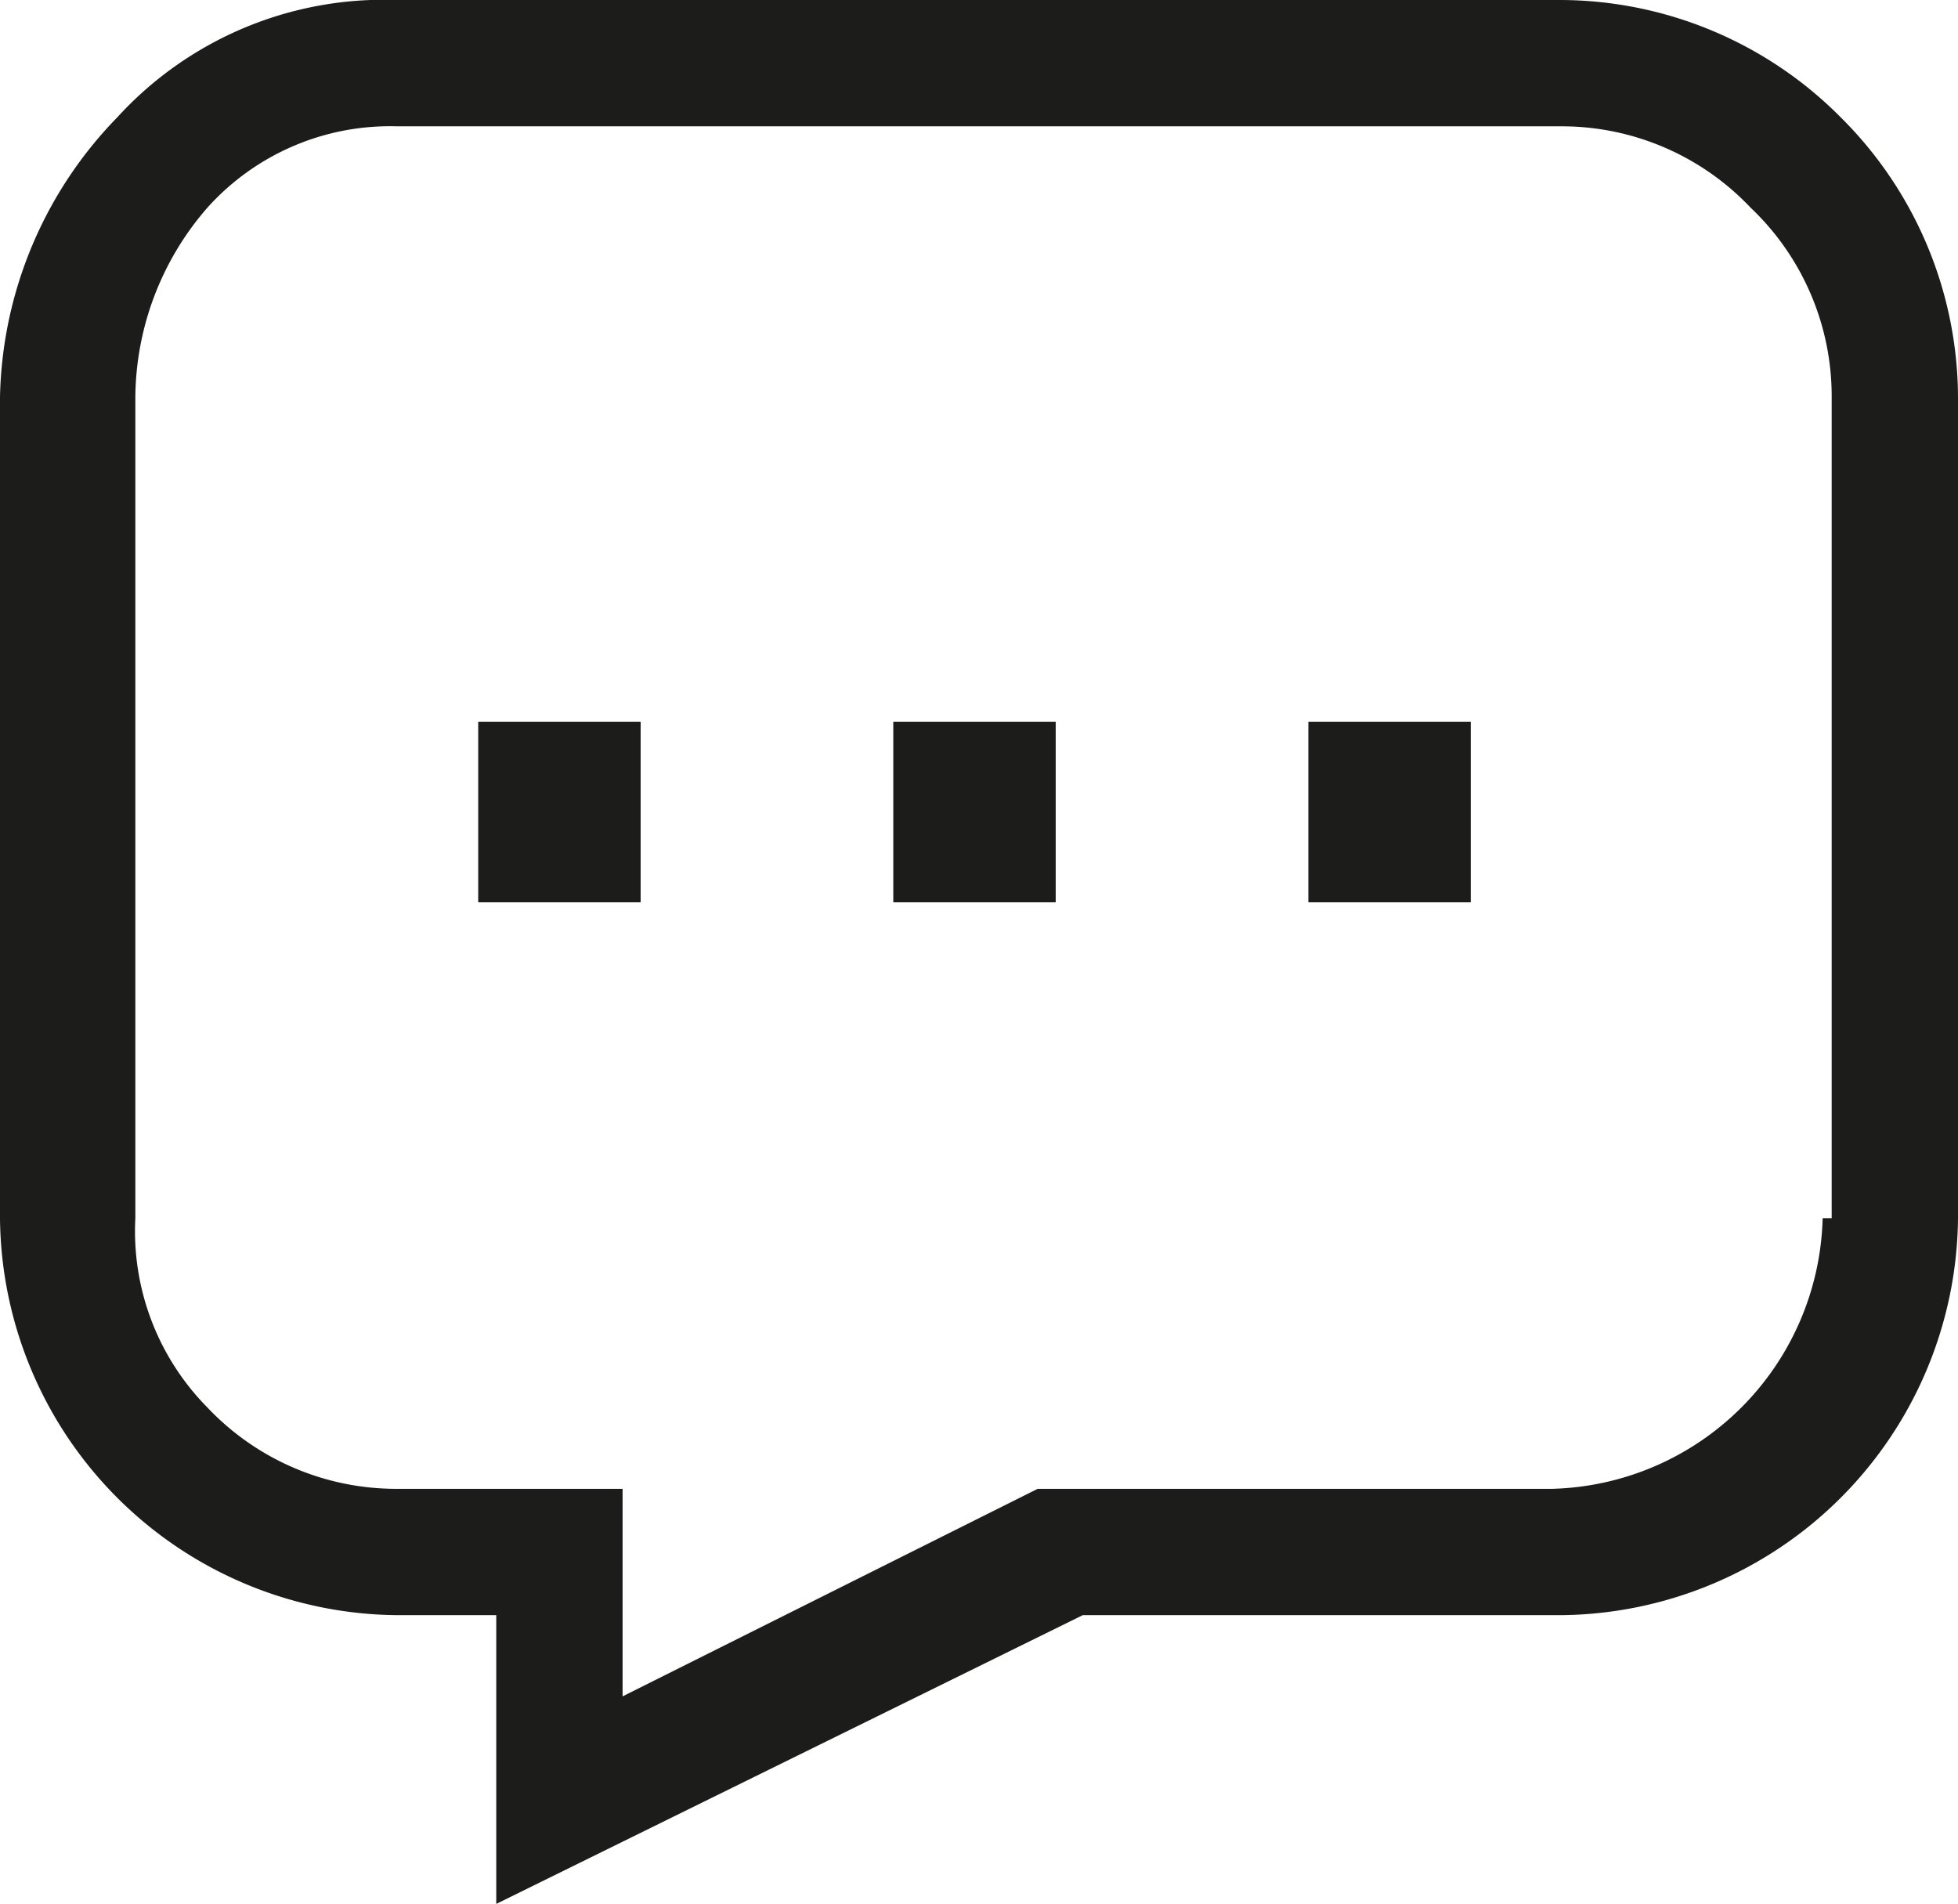 <svg id="Layer_1" data-name="Layer 1" xmlns="http://www.w3.org/2000/svg" viewBox="0 0 21.7 21.1"><defs><style>.cls-1{fill:#1c1c1b;}</style></defs><path class="cls-1" d="M21.1,2A4.39,4.39,0,0,0,18,.7H5.1A4,4,0,0,0,2,2,4.57,4.57,0,0,0,.7,5.1v9.1a4.44,4.44,0,0,0,4.4,4.4H6.2v3.2l6.5-3.2H18a4.44,4.44,0,0,0,4.4-4.4V5.1A4.39,4.39,0,0,0,21.1,2Zm-.2,12.2a3.08,3.08,0,0,1-3,3H12.2L7.6,19.5V17.2H5.1A2.88,2.88,0,0,1,3,16.3a2.78,2.78,0,0,1-.8-2.1V5.1A3.23,3.23,0,0,1,3,3a2.72,2.72,0,0,1,2.1-.9H18a2.88,2.88,0,0,1,2.1.9A2.88,2.88,0,0,1,21,5.1v9.1Z" transform="translate(-0.7 -0.7)"/><rect class="cls-1" x="14.5" y="8" width="1.8" height="2"/><rect class="cls-1" x="9.9" y="8" width="1.8" height="2"/><rect class="cls-1" x="5.3" y="8" width="1.8" height="2"/></svg>